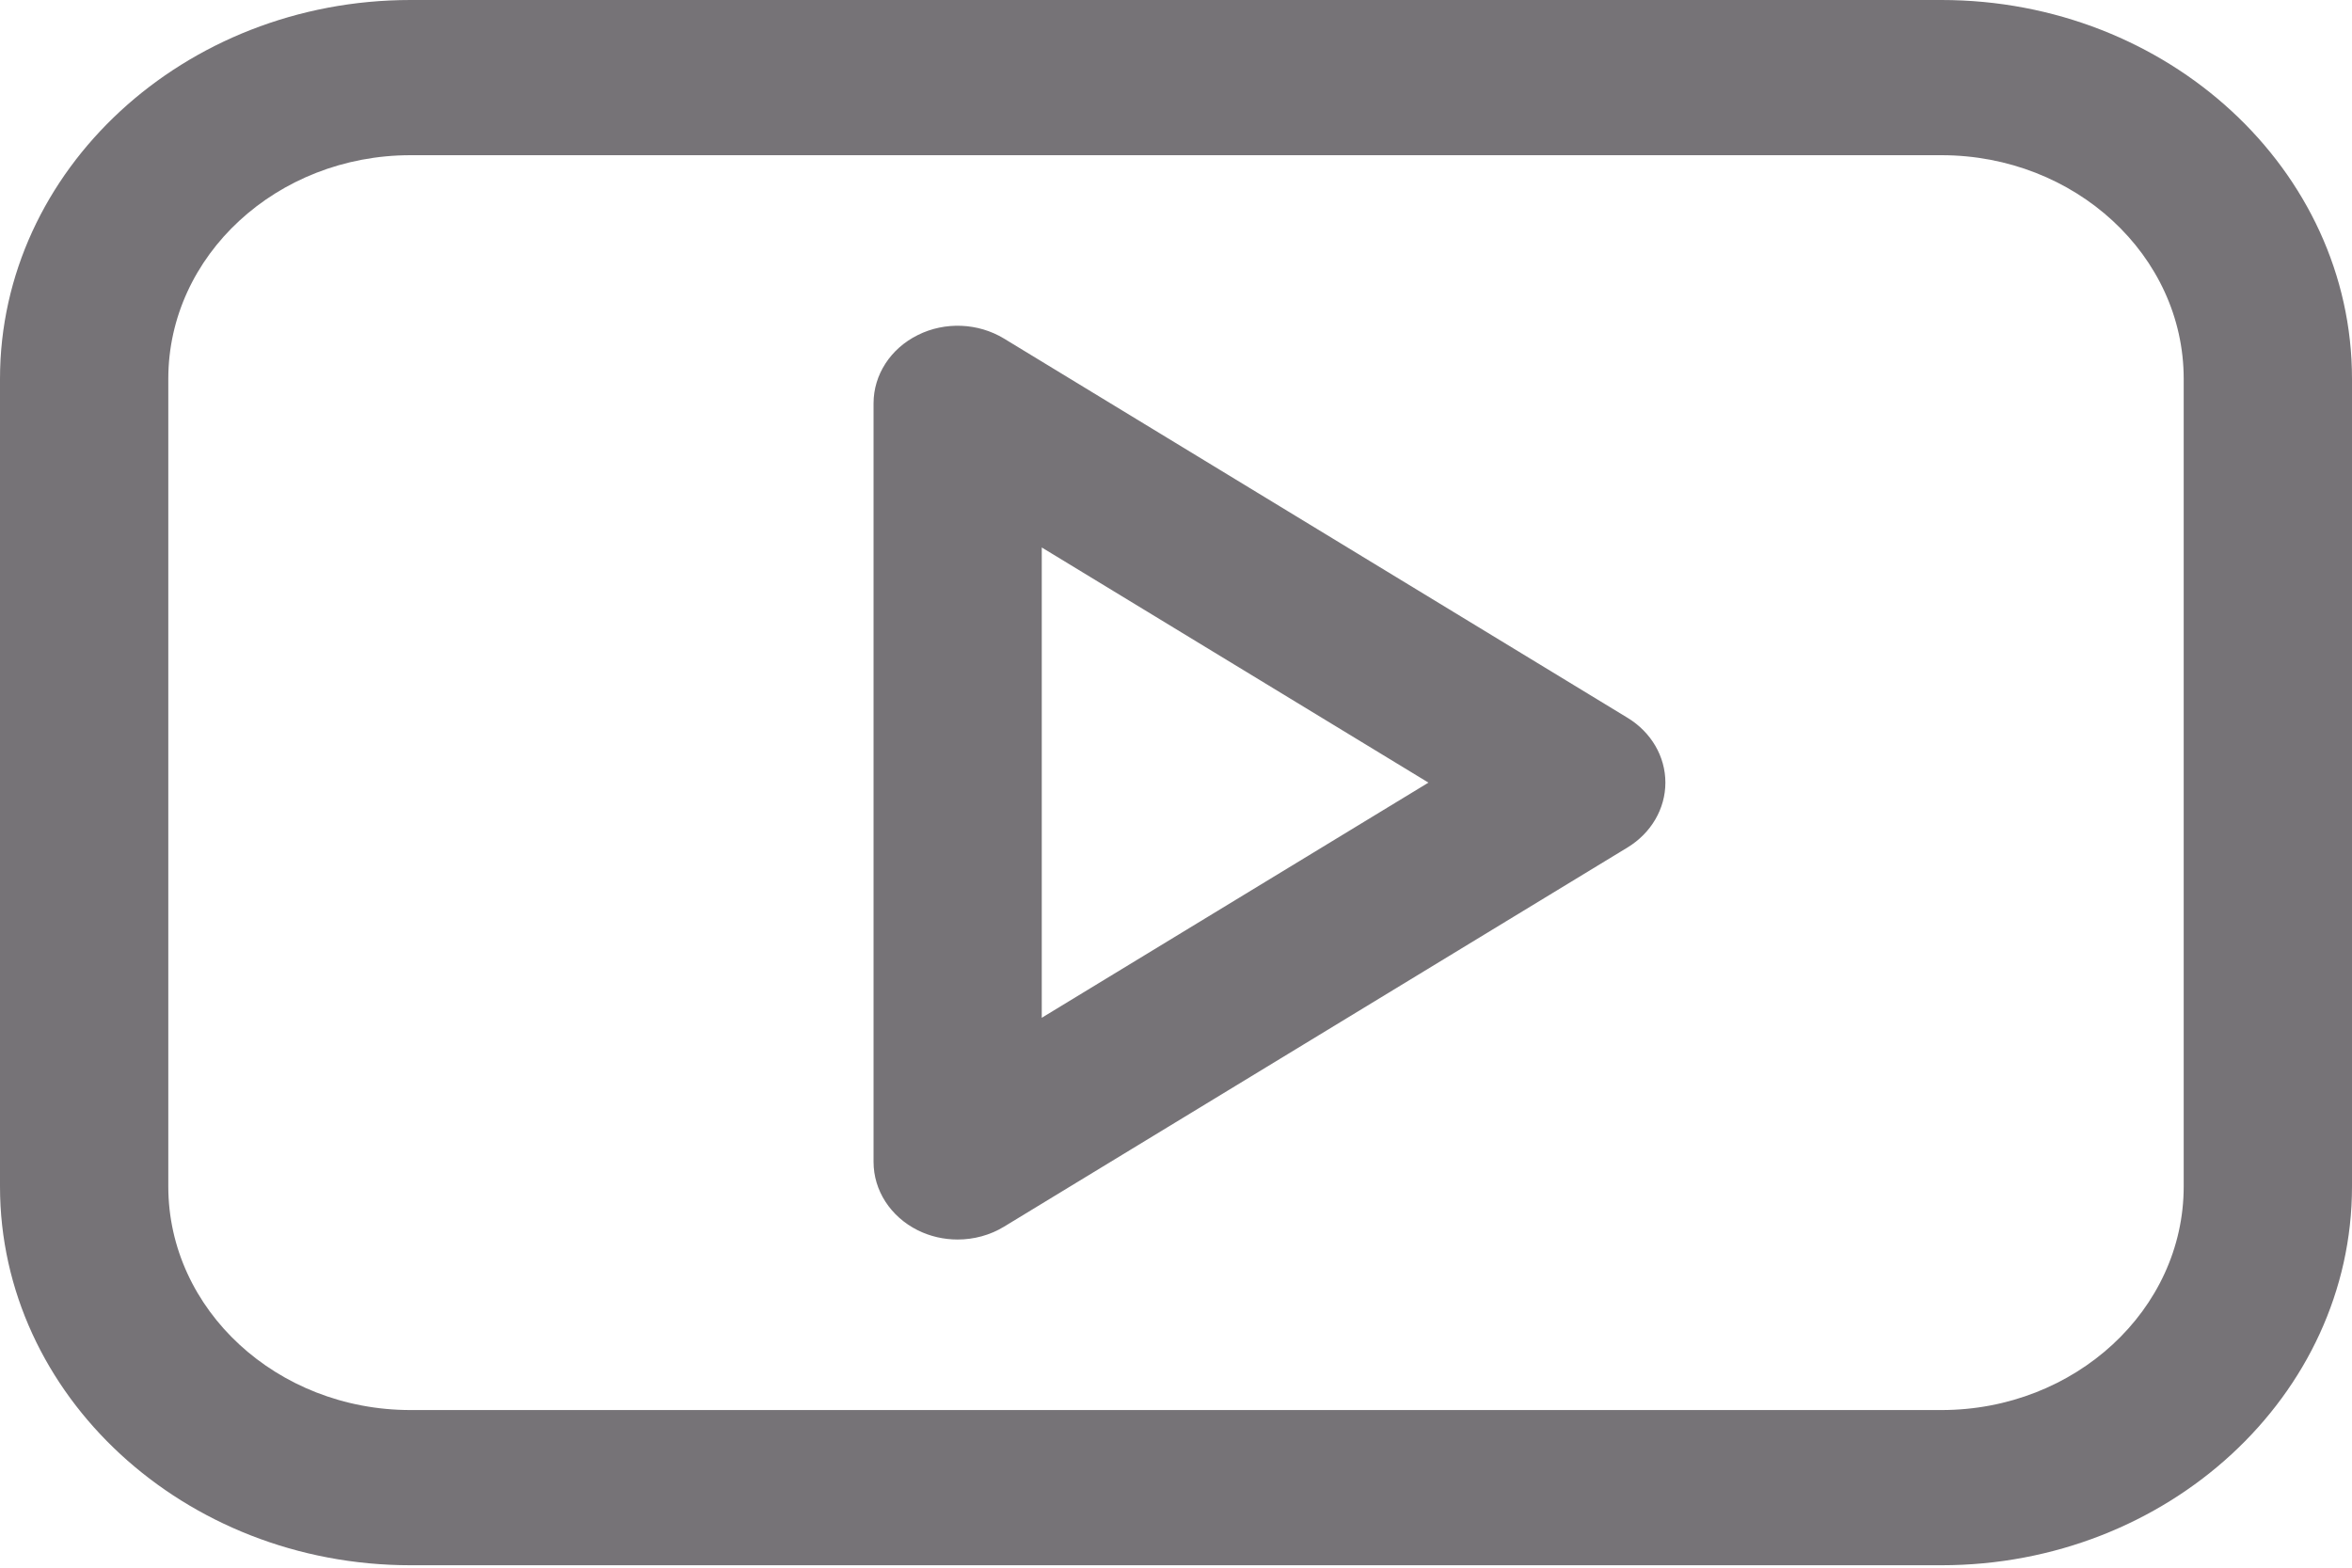 <svg width="27" height="18" viewBox="0 0 27 18" fill="none" xmlns="http://www.w3.org/2000/svg">
<path d="M22.287 0H4.713C2.114 0 0 1.951 0 4.35V13.623C0 16.021 2.114 17.972 4.713 17.972H22.287C24.886 17.972 27 16.021 27 13.623V4.35C27 1.951 24.886 0 22.287 0ZM25.068 13.623C25.068 15.038 23.821 16.19 22.287 16.19H4.713C3.179 16.19 1.932 15.038 1.932 13.623V4.349C1.932 2.934 3.179 1.782 4.713 1.782H22.287C23.821 1.782 25.068 2.934 25.068 4.349V13.623H25.068Z" fill="#767377"/>
<path d="M18.684 8.242L11.525 3.887C11.228 3.707 10.848 3.691 10.536 3.847C10.223 4.002 10.028 4.303 10.028 4.631V13.341C10.028 13.669 10.223 13.97 10.536 14.126C10.679 14.197 10.836 14.232 10.993 14.232C11.179 14.232 11.364 14.183 11.525 14.085L18.684 9.73C18.955 9.565 19.118 9.285 19.118 8.986C19.118 8.686 18.955 8.407 18.684 8.242ZM11.959 11.686V6.286L16.398 8.986L11.959 11.686Z" fill="#767377"/>
</svg>
